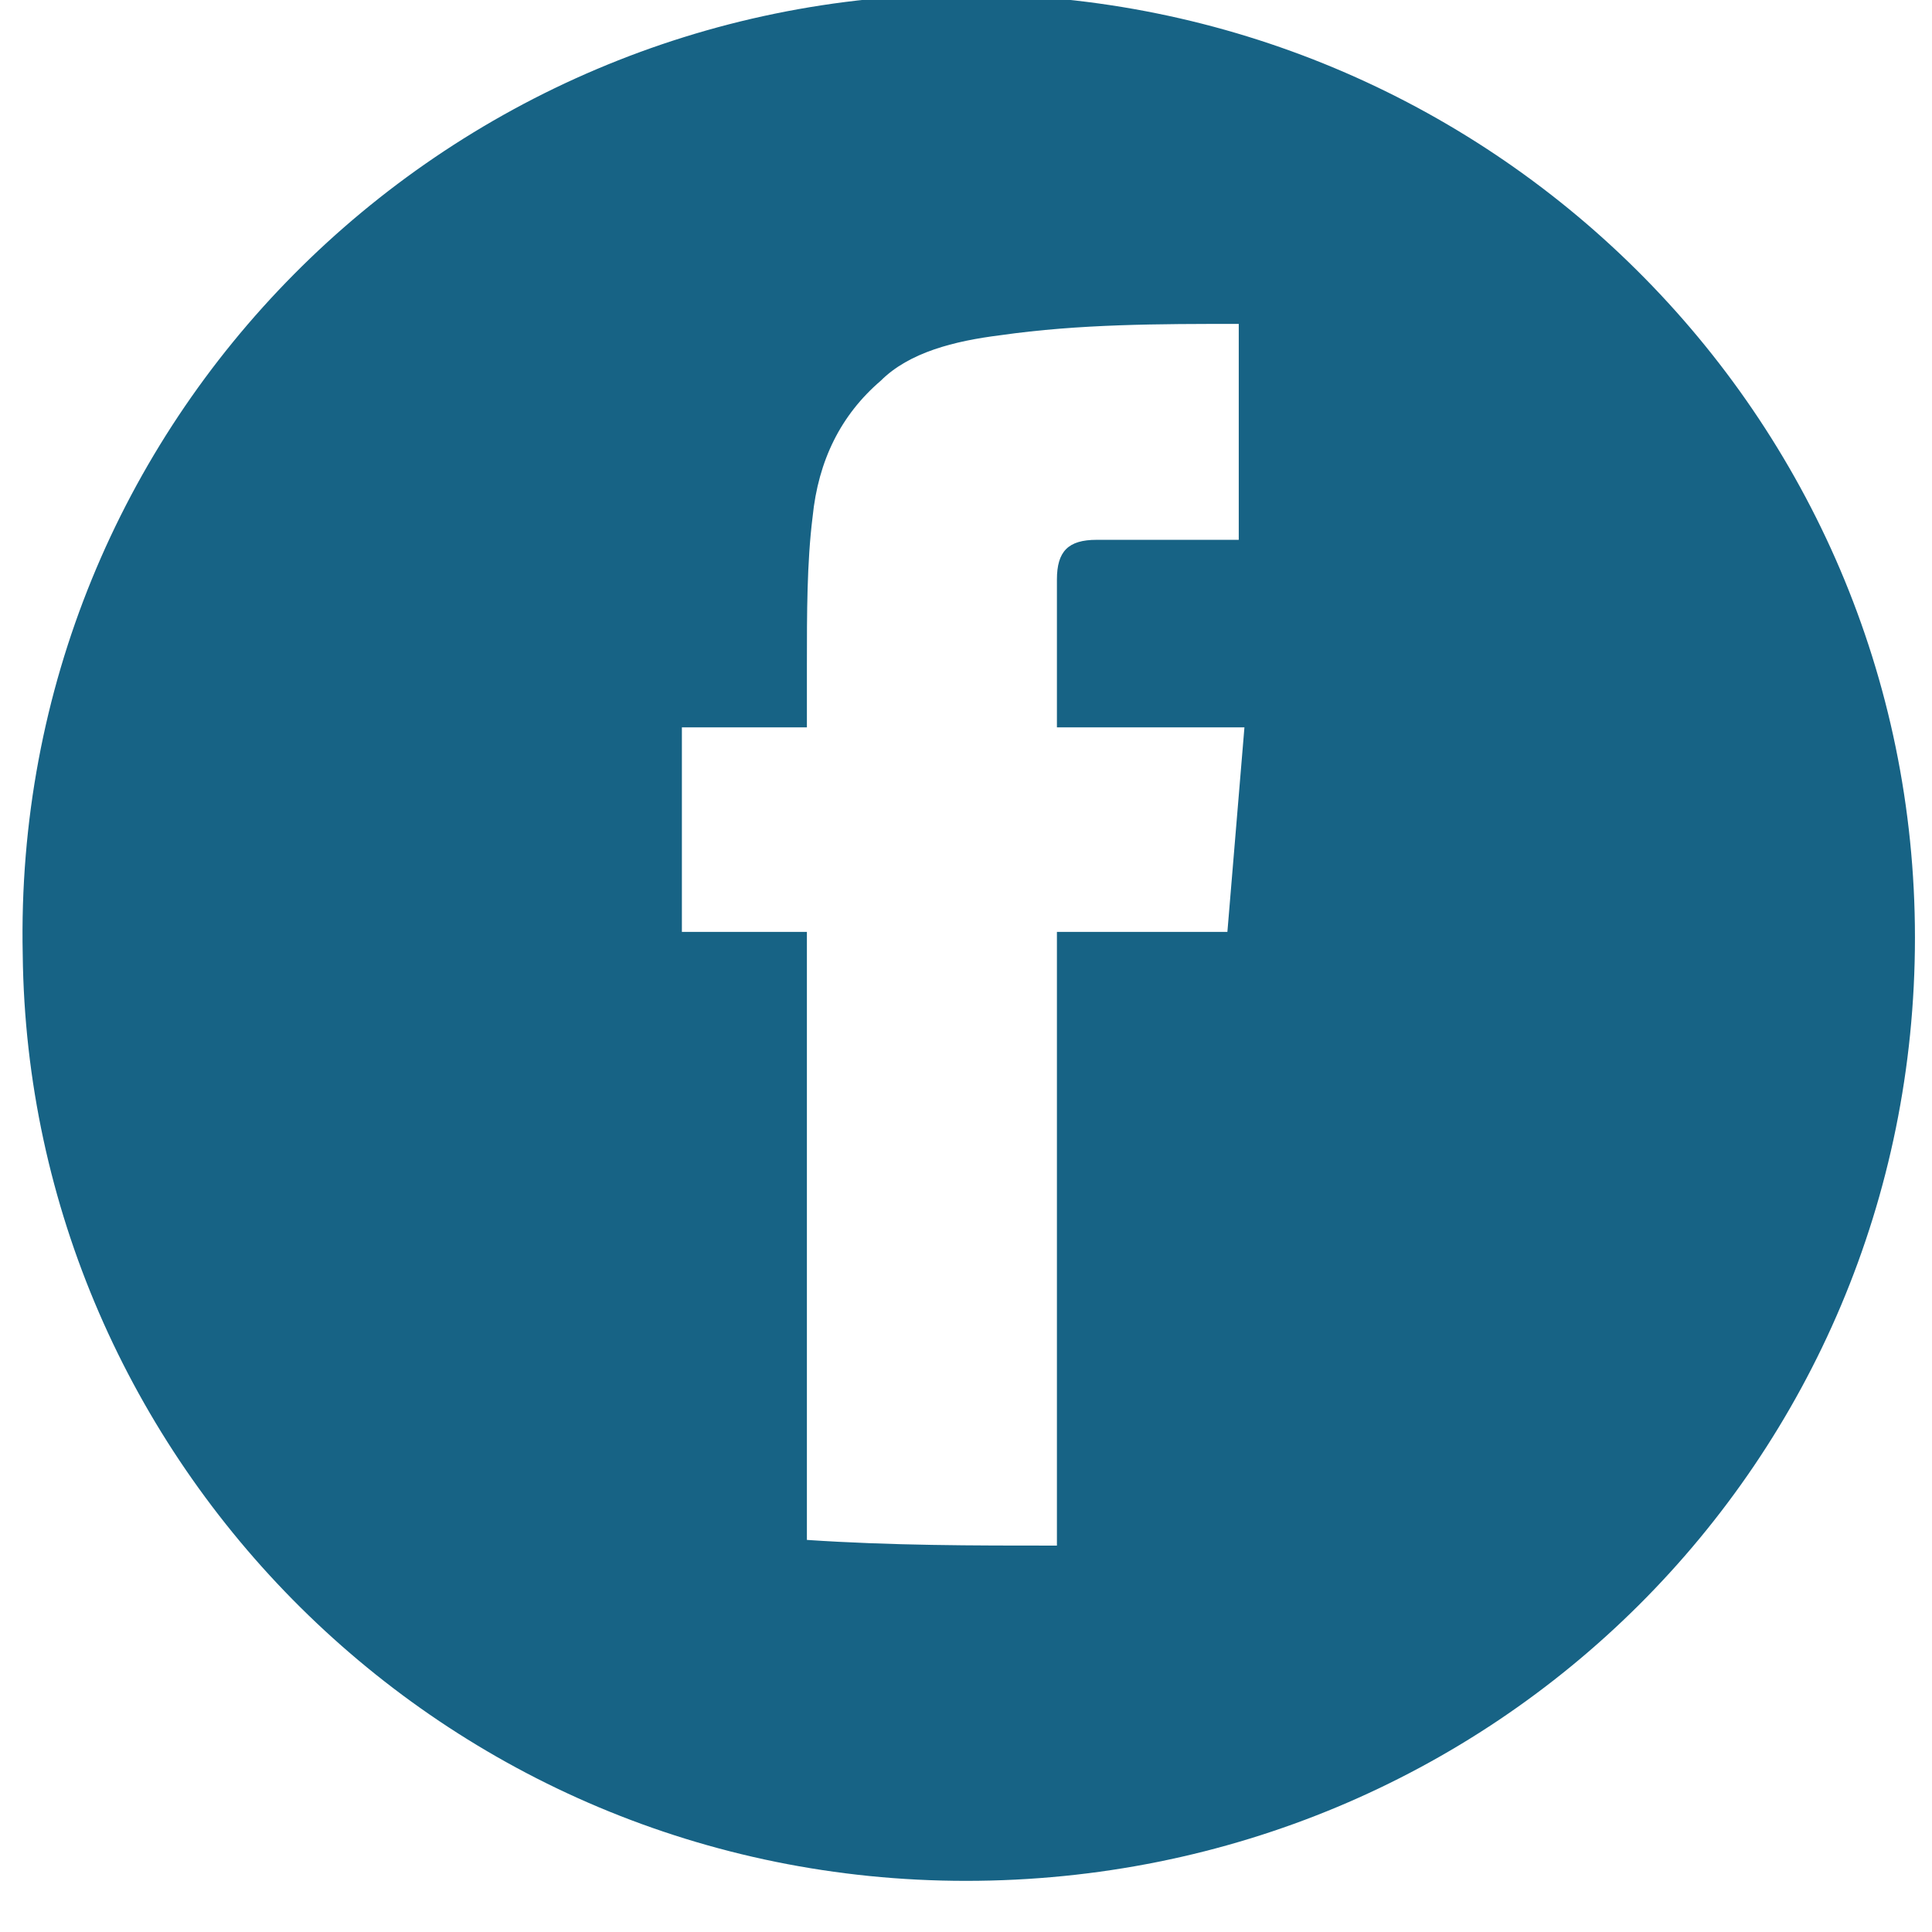 <?xml version="1.0" encoding="utf-8"?>
<!-- Generator: Adobe Illustrator 24.1.0, SVG Export Plug-In . SVG Version: 6.00 Build 0)  -->
<svg version="1.1" xmlns="http://www.w3.org/2000/svg" xmlns:xlink="http://www.w3.org/1999/xlink" x="0px" y="0px"
	 viewBox="0 0 34 34" style="enable-background:new 0 0 34 34;" xml:space="preserve">
<style type="text/css">
	.st0{fill:#176385;}
</style>
<g id="Capa_1">
</g>
<g id="Capa_2">
</g>
<g id="Capa_3">
	<path class="st0" d="M33.7,16.5c0,9.2-7.4,16.6-16.7,16.6c-9.2,0-16.5-7.4-16.6-16.3C0.2,7.4,7.8-0.1,17-0.1
		C26.2-0.1,33.7,7.3,33.7,16.5z M18.6,27.2c0-3.6,0-7.2,0-10.8c1,0,2,0,3,0c0.1-1.2,0.2-2.4,0.3-3.6c-1.2,0-2.2,0-3.3,0v-0.1
		c0-0.8,0-1.7,0-2.5c0-0.5,0.2-0.7,0.7-0.7c0.4,0,0.8,0,1.2,0c0.4,0,0.9,0,1.3,0c0-1.2,0-2.5,0-3.8c-1.4,0-2.8,0-4.2,0.2
		c-0.8,0.1-1.6,0.3-2.1,0.8c-0.7,0.6-1.1,1.4-1.2,2.4c-0.1,0.8-0.1,1.7-0.1,2.6c0,0.3,0,0.7,0,1.1c-0.7,0-1.5,0-2.2,0
		c0,1.2,0,2.4,0,3.6c0.7,0,1.5,0,2.2,0c0,3.6,0,7.1,0,10.7C15.7,27.2,17.1,27.2,18.6,27.2z"/>
</g>
<g id="Capa_4">
</g>
<g id="Capa_5">
</g>
</svg>
